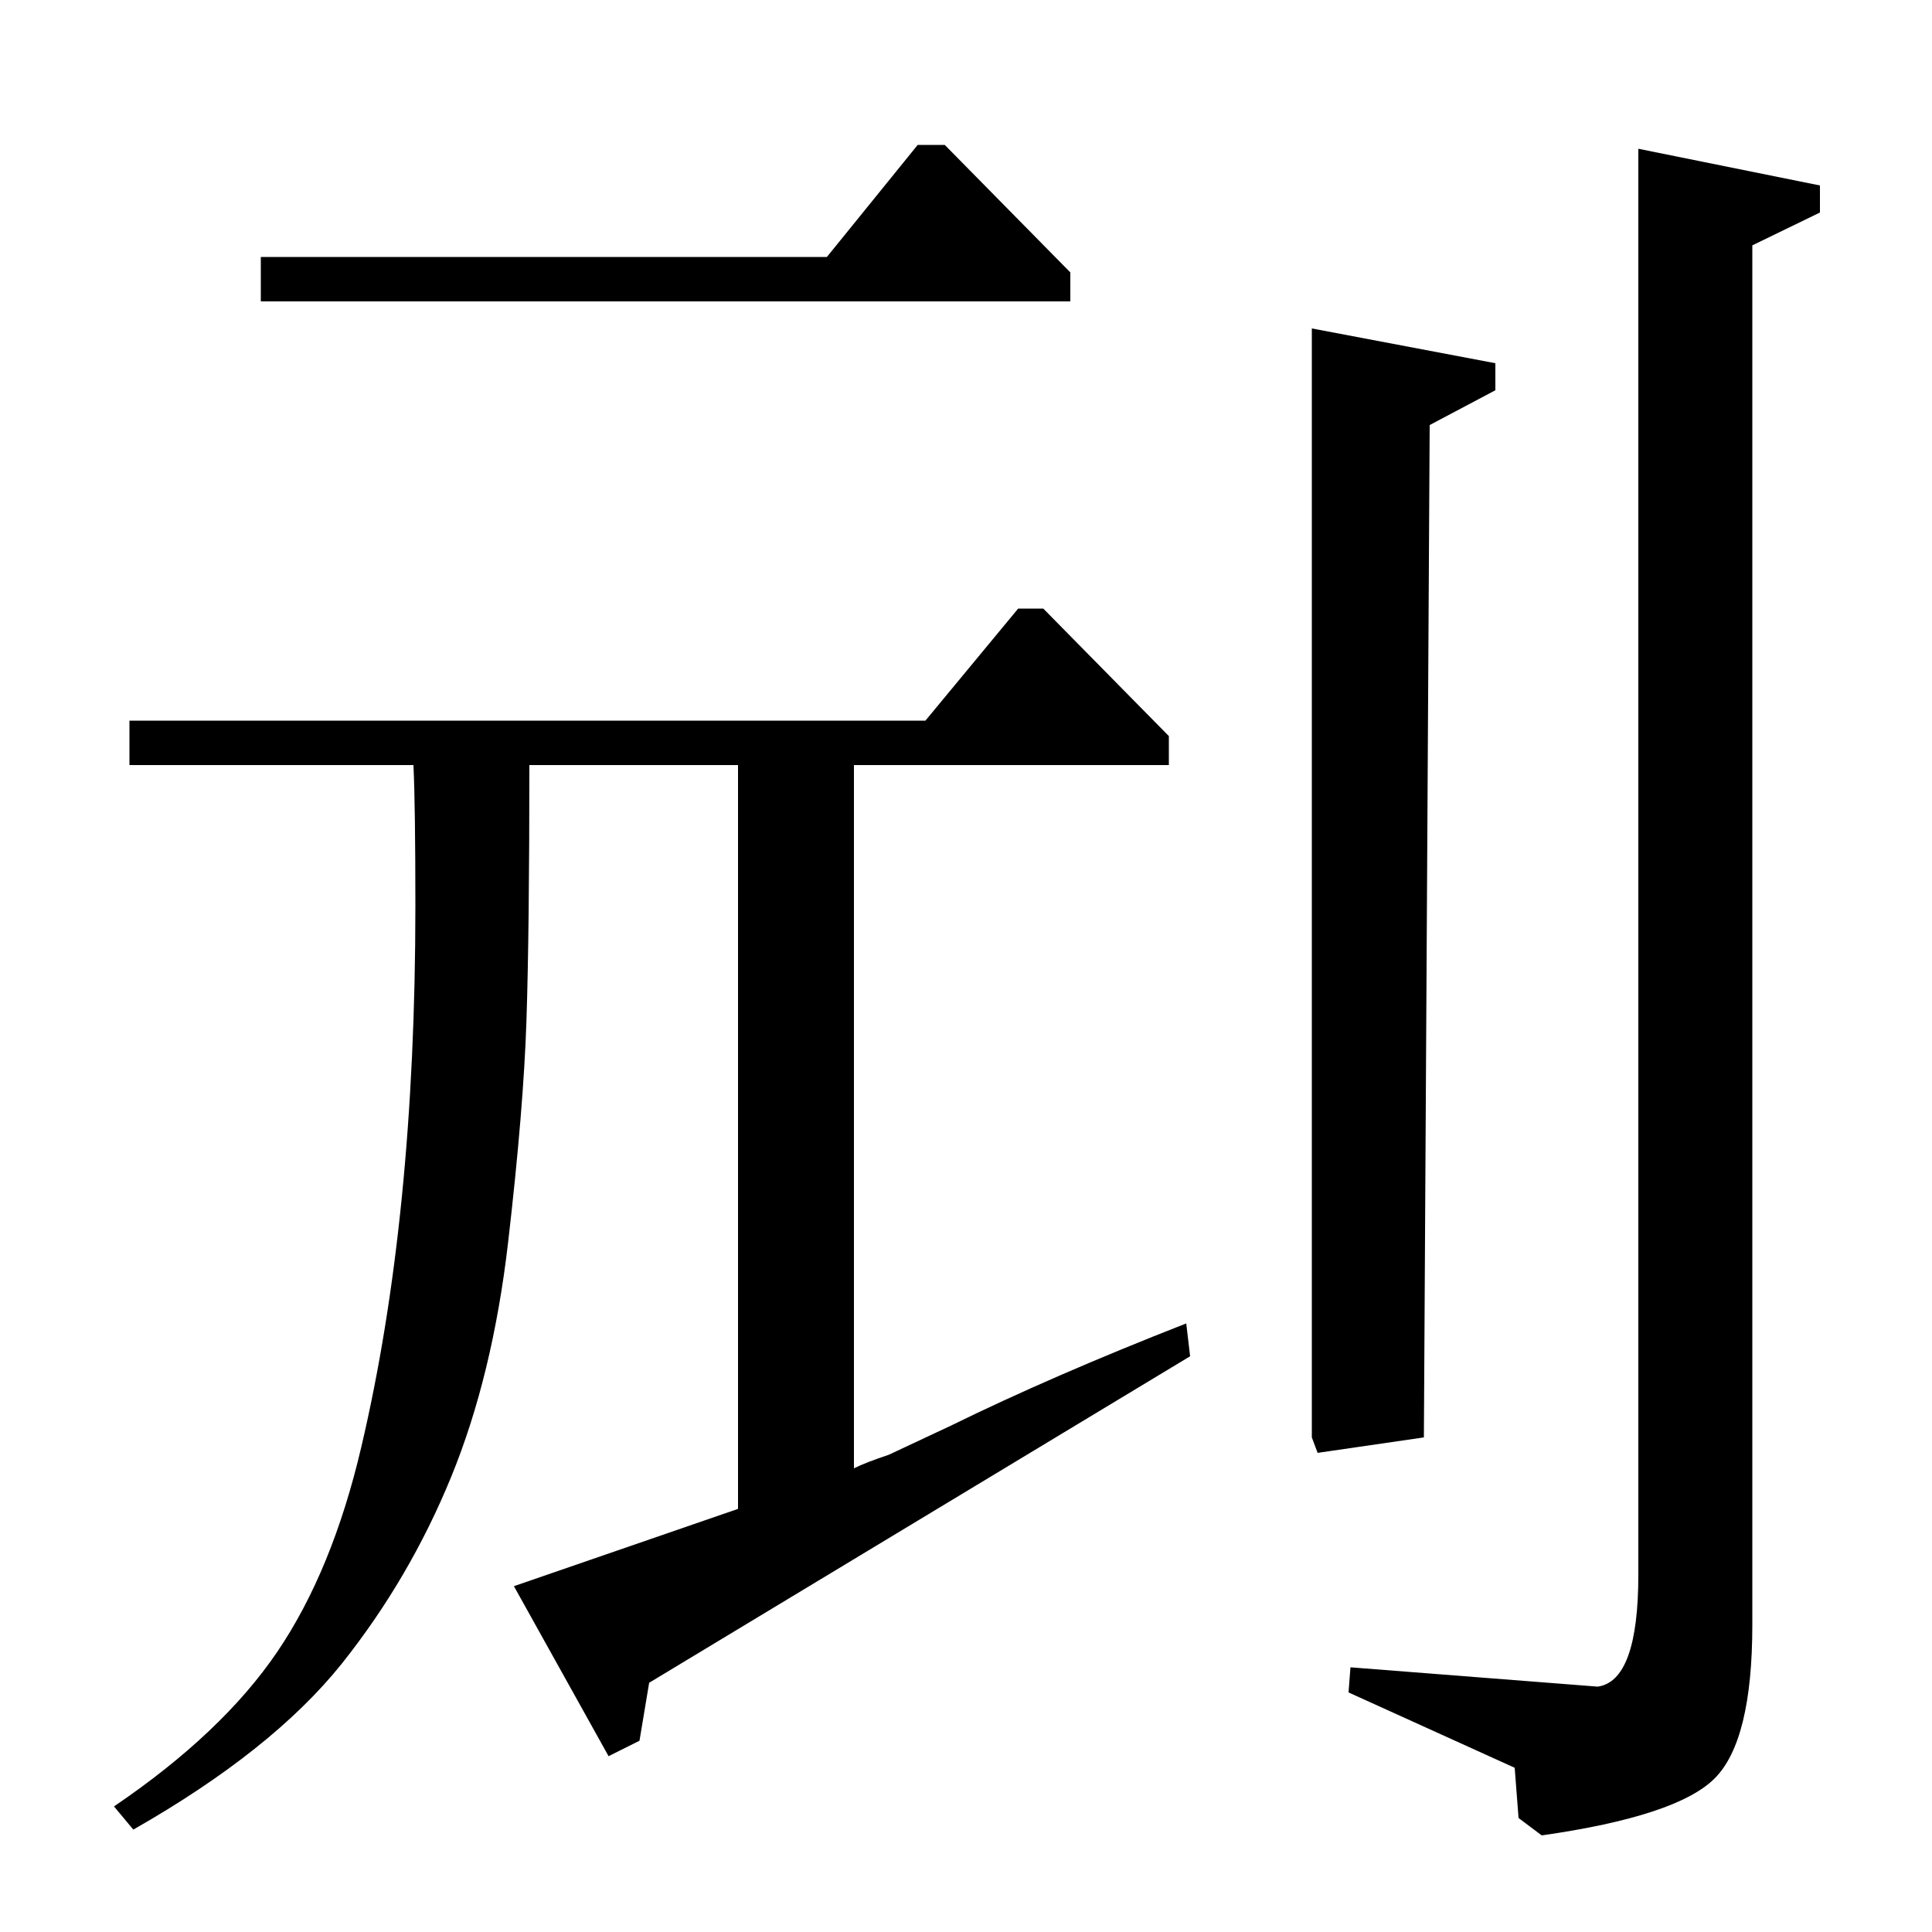 <?xml version="1.0" standalone="no"?>
<!DOCTYPE svg PUBLIC "-//W3C//DTD SVG 1.1//EN" "http://www.w3.org/Graphics/SVG/1.1/DTD/svg11.dtd" >
<svg xmlns="http://www.w3.org/2000/svg" xmlns:xlink="http://www.w3.org/1999/xlink" version="1.1" viewBox="0 -140 1000 1000">
  <g transform="matrix(1 0 0 -1 0 860)">
   <path fill="currentColor"
d="M527 685h13l65 -66v-15h-163v-364q6 3 18 7l32 15q53 26 122 53l2 -17l-280 -169l-5 -30l-16 -8l-49 88l116 40v385h-108q0 -86 -1.5 -132t-9.5 -115t-29.5 -121.5t-56.5 -96.5q-36 -45 -108 -86l-10 12q56 38 84.5 80t43.5 106q28 119 28 280q0 52 -1 73h-147v23h412z
M135 867h293l47 58h14l65 -66v-15h-419v23zM679 830l95 -18v-14l-34 -18l-3 -524l-55 -8l-3 8v574zM848 923l94 -19v-14l-35 -17v-714q0 -60 -19.5 -79.5t-89.5 -29.5l-12 9l-2 26l-86 39l1 13l128 -10q21 3 21 58v738z" />
  </g>

</svg>
